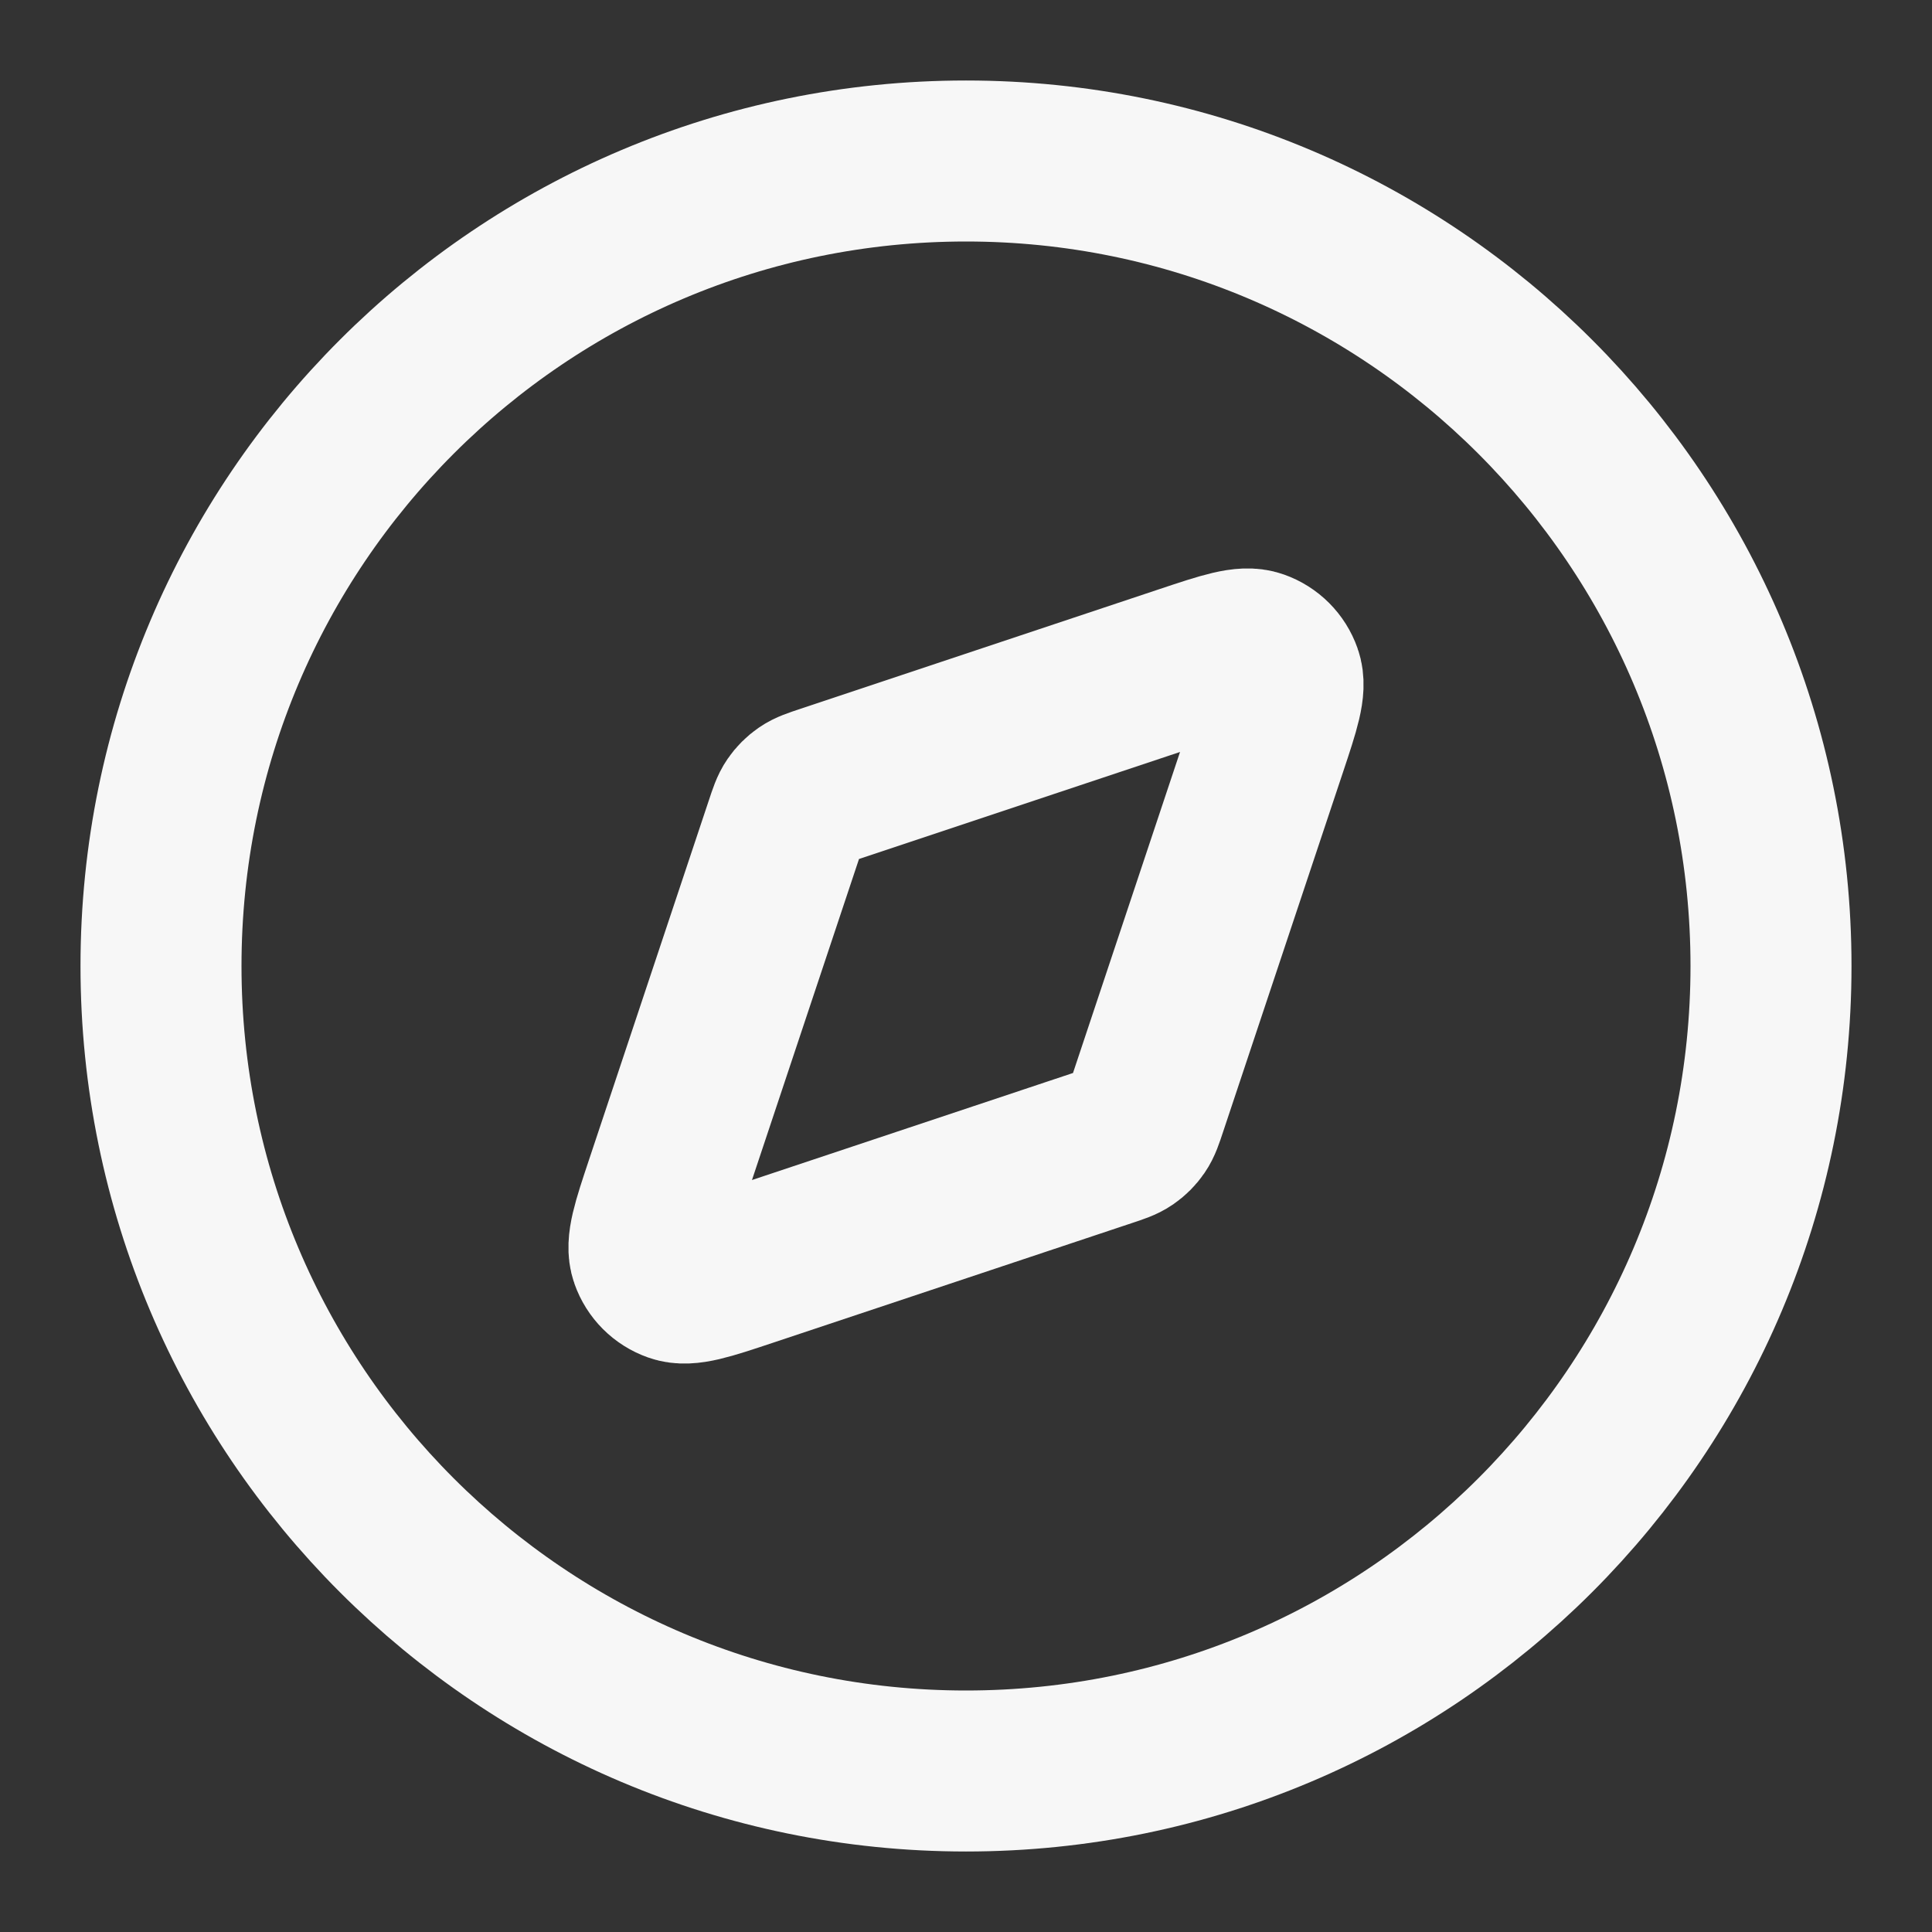 <svg width="24" height="24" xmlns="http://www.w3.org/2000/svg" viewBox="0 0 24 24"><rect x="0" y="0" width="24" height="24" fill="#333333" stroke="none"/><title>compass 03</title><g fill="none" class="nc-icon-wrapper"><path d="M12 22C17.523 22 22 17.523 22 12C22 6.477 17.523 2 12 2C6.477 2 2 6.477 2 12C2 17.523 6.477 22 12 22Z" stroke="#F7F7F7" stroke-width="2" stroke-linecap="round" stroke-linejoin="round"></path><path d="M14.722 8.266C15.211 8.103 15.455 8.022 15.617 8.08C15.759 8.13 15.87 8.241 15.92 8.383C15.978 8.545 15.897 8.789 15.734 9.278L14.246 13.741C14.2 13.88 14.177 13.949 14.137 14.007C14.102 14.058 14.058 14.102 14.007 14.137C13.949 14.177 13.88 14.2 13.741 14.246L9.278 15.734C8.789 15.897 8.545 15.978 8.383 15.92C8.241 15.87 8.13 15.759 8.08 15.617C8.022 15.455 8.103 15.211 8.266 14.722L9.754 10.259C9.8 10.12 9.823 10.051 9.863 9.993C9.898 9.942 9.942 9.898 9.993 9.863C10.051 9.823 10.12 9.8 10.259 9.754L14.722 8.266Z" stroke="#F7F7F7" stroke-width="2" stroke-linecap="round" stroke-linejoin="round"></path></g></svg>